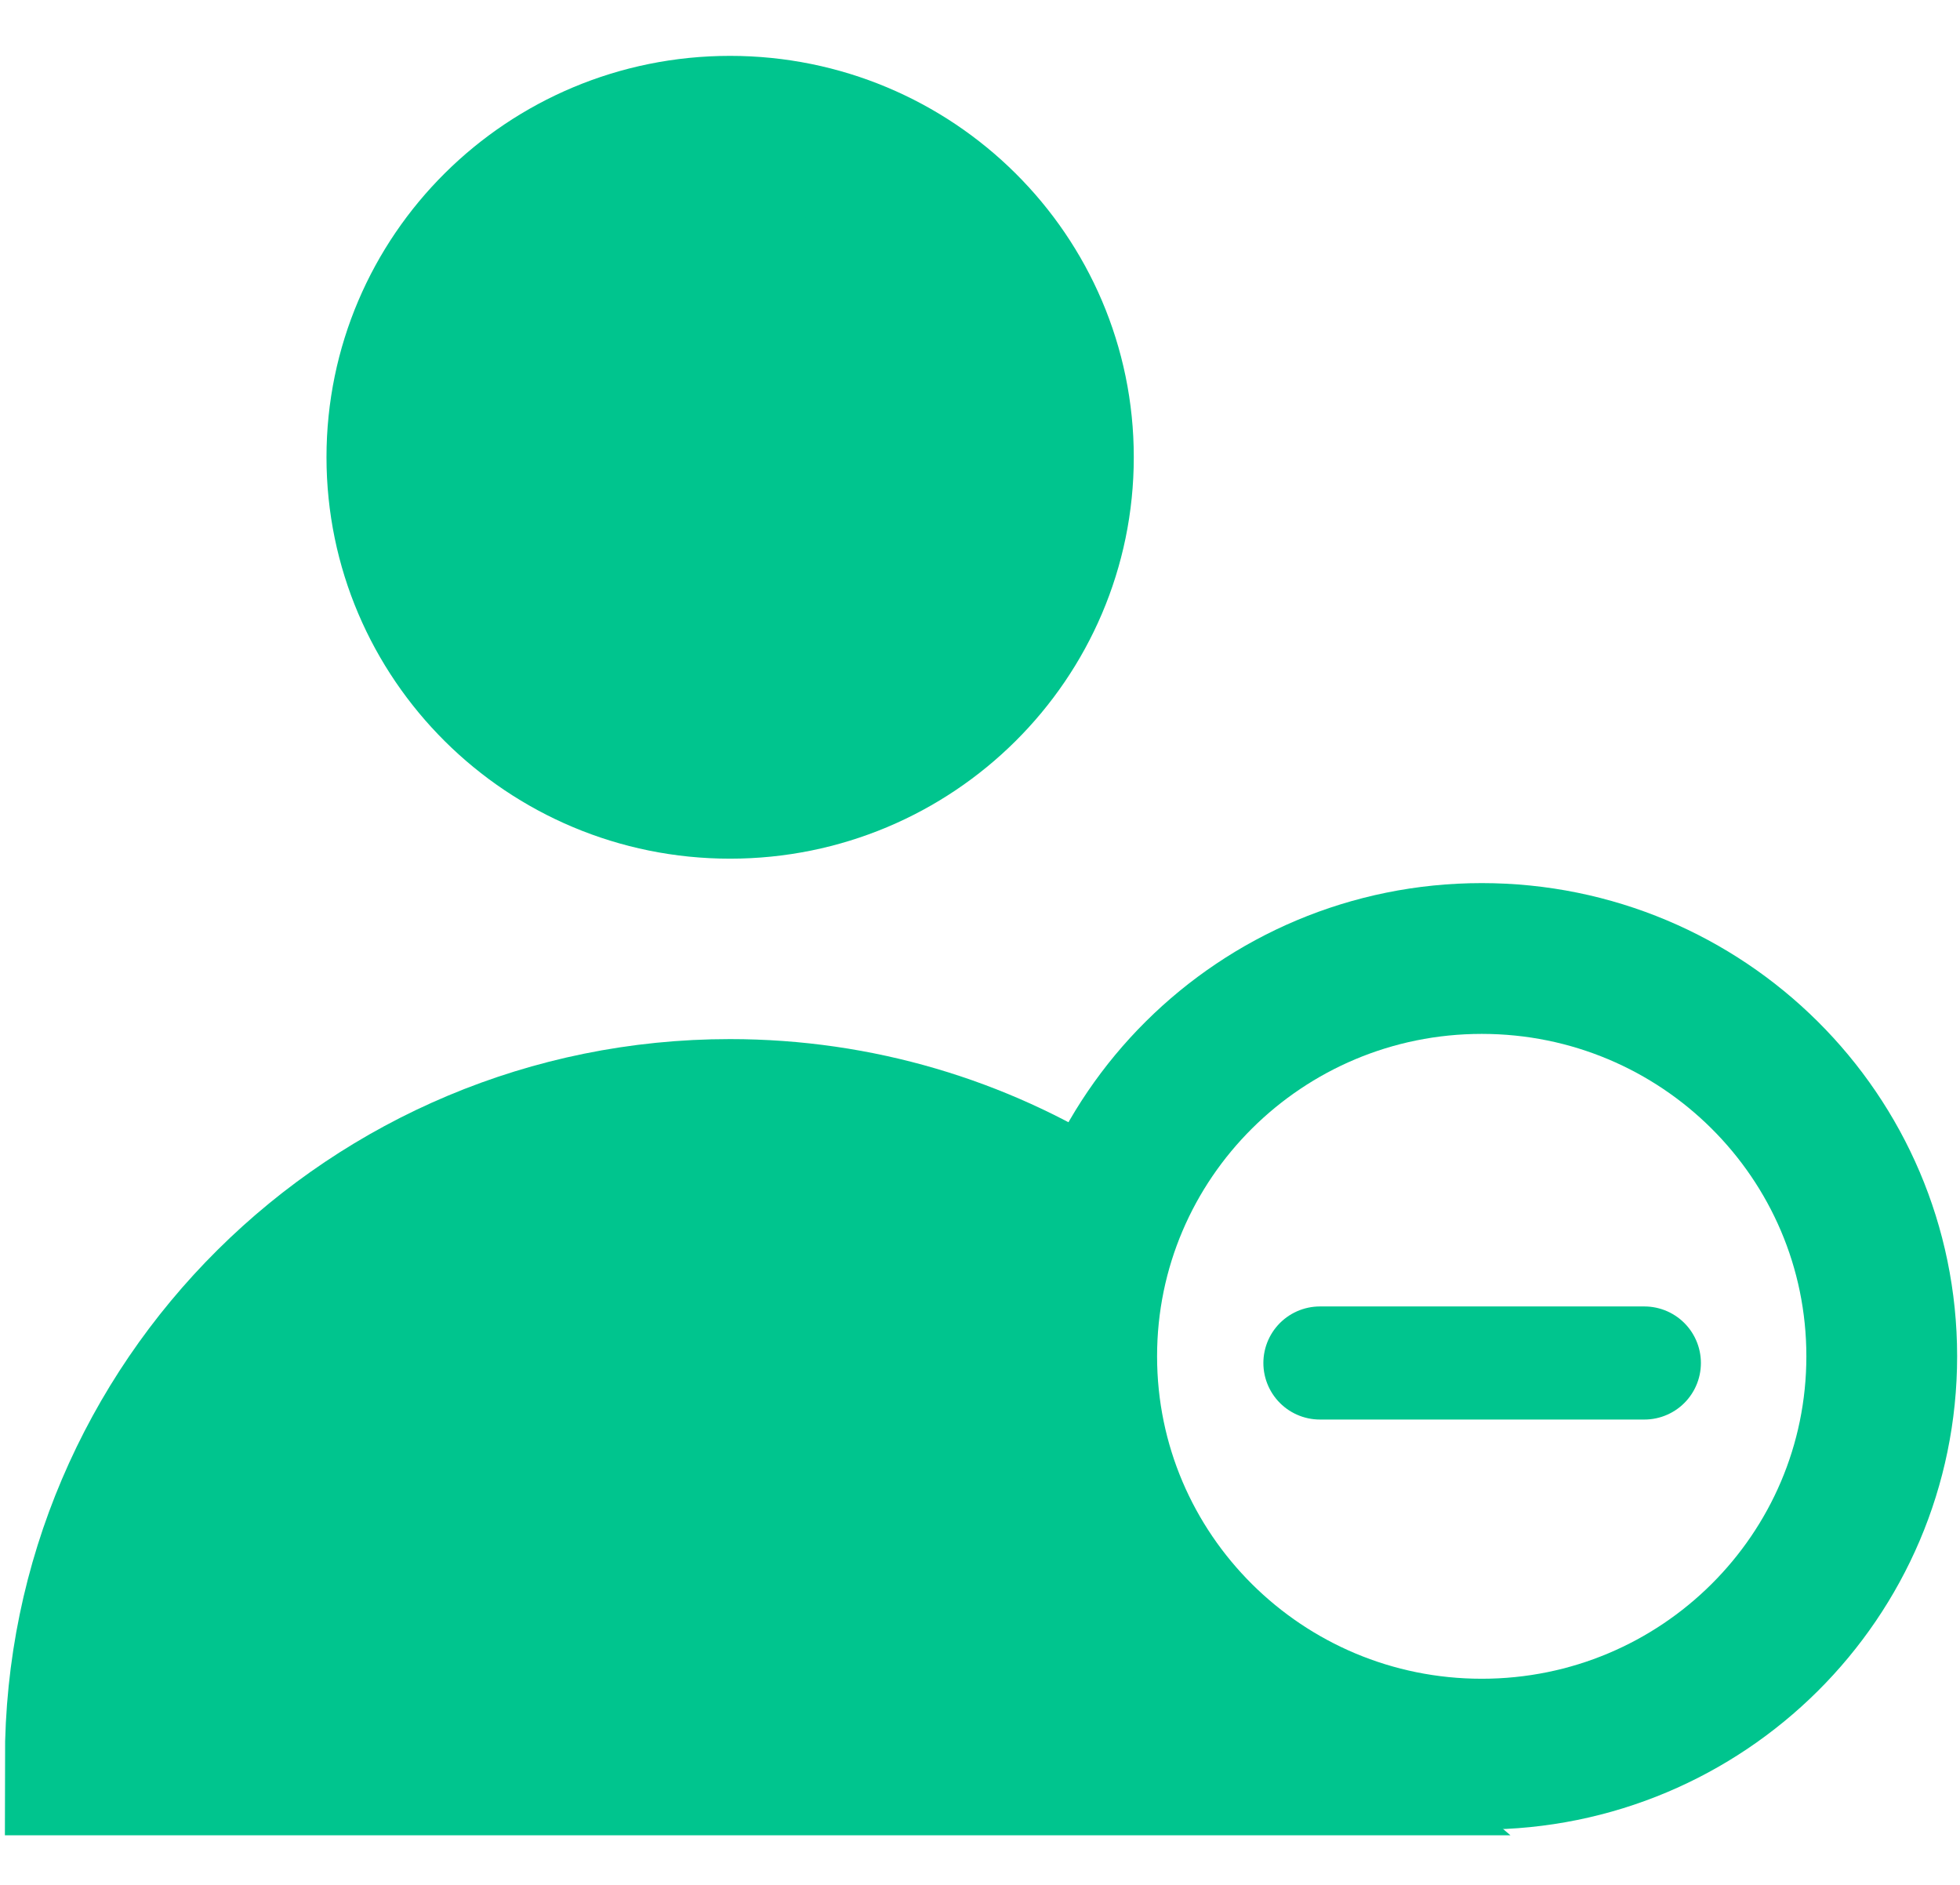 <?xml version="1.0" encoding="UTF-8"?>
<svg width="26px" height="25px" viewBox="0 0 26 25" version="1.1" xmlns="http://www.w3.org/2000/svg" xmlns:xlink="http://www.w3.org/1999/xlink">
    <!-- Generator: Sketch 46.2 (44496) - http://www.bohemiancoding.com/sketch -->
    <title>icon/home-add-maker-a@1x</title>
    <desc>Created with Sketch.</desc>
    <defs></defs>
    <g id="Symbols" stroke="none" stroke-width="1" fill="none" fill-rule="evenodd">
        <g id="icon/home-add-maker-a" stroke="#00C58E">
            <g id="icon/ico-add-maker-a" transform="translate(1, 1)">
                <g id="icon/add-people">
                    <path d="M13.313,15.119 C11.976,14.273 10.387,13.782 8.683,13.782 C3.925,13.782 0.065,17.613 0.065,22.342 L16.322,22.342 L14.708,20.966 L13.313,19.38 L13.053,17.146 L13.313,15.119 Z" id="Stroke-1" stroke-width="2" fill="#00C58E" stroke-linecap="round"></path>
                    <path d="M13.04,5.064 C13.04,7.452 11.091,9.389 8.684,9.389 C6.279,9.389 4.331,7.452 4.331,5.064 C4.331,2.676 6.279,0.741 8.684,0.741 C11.091,0.741 13.04,2.676 13.04,5.064 Z" id="Stroke-3" stroke-width="2" fill="#00C58E"></path>
                    <g id="plus" transform="translate(13.913, 12.28)">
                        <path d="M2.596,4.798 L6.9,4.798" id="Stroke-1" stroke-width="1.5" stroke-linecap="round"></path>
                        <path d="M10.049,4.709 C10.049,7.625 7.672,9.986 4.743,9.986 C1.814,9.986 -0.564,7.625 -0.564,4.709 C-0.564,1.794 1.814,-0.567 4.743,-0.567 C7.672,-0.567 10.049,1.793 10.049,4.709 Z" id="Stroke-3" stroke-width="2"></path>
                    </g>
                </g>
            </g>
        </g>
    </g>
</svg>